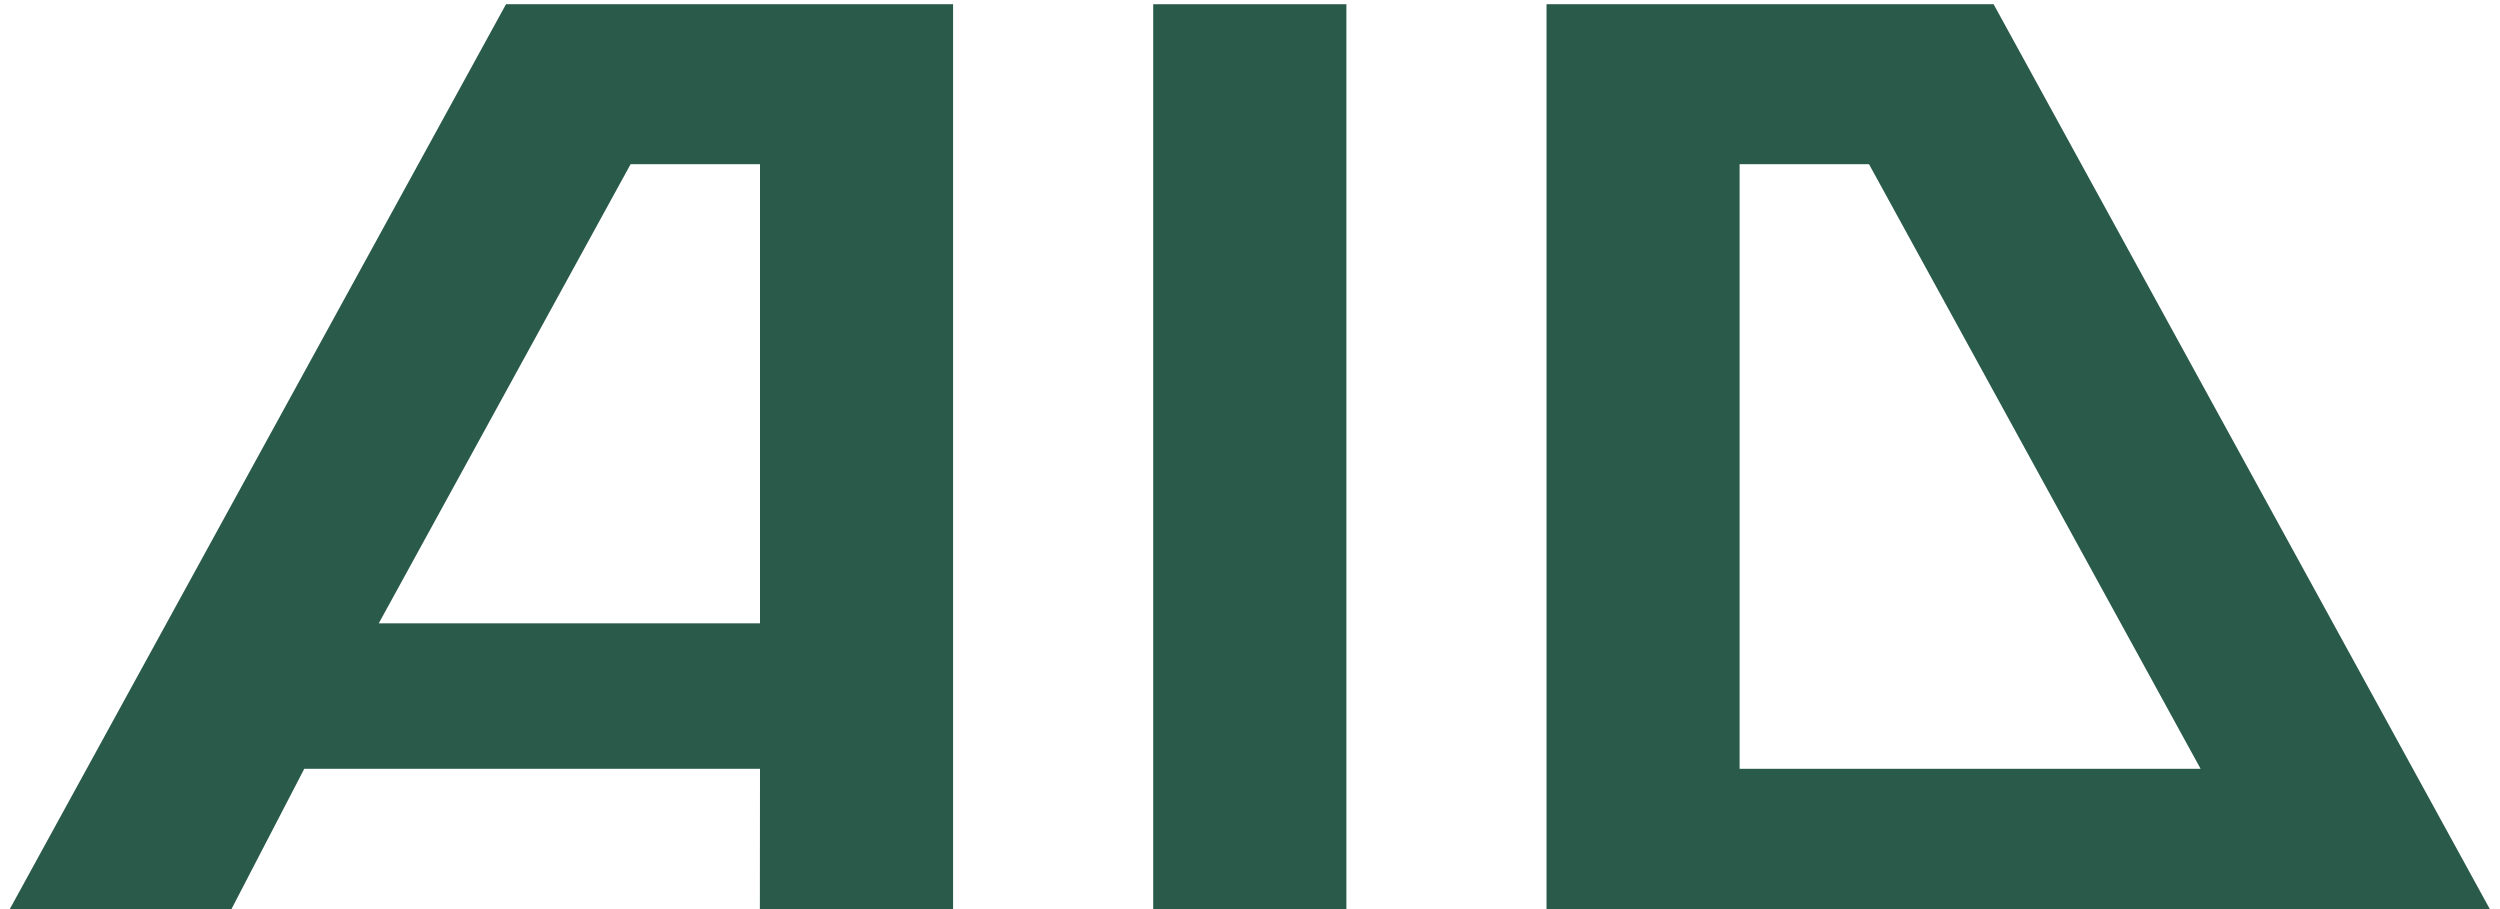 <svg width="77" height="28" viewBox="0 0 77 28" fill="none" xmlns="http://www.w3.org/2000/svg">
<path d="M0.301 28L15.585 0.13H29.355V28H23.404L23.408 23.68H9.371L7.129 28H0.301ZM11.666 19.199H23.408V5.058H19.422L11.666 19.199Z" fill="#2A5A49"/>
<path d="M76.687 28L61.403 0.13H47.633V28H53.584H68.361H76.687ZM67.779 23.68H53.58V5.058H57.566L67.779 23.68Z" fill="#2A5A49"/>
<path d="M35.519 28V0.13H41.469V28H35.519Z" fill="#2A5A49"/>
</svg>
